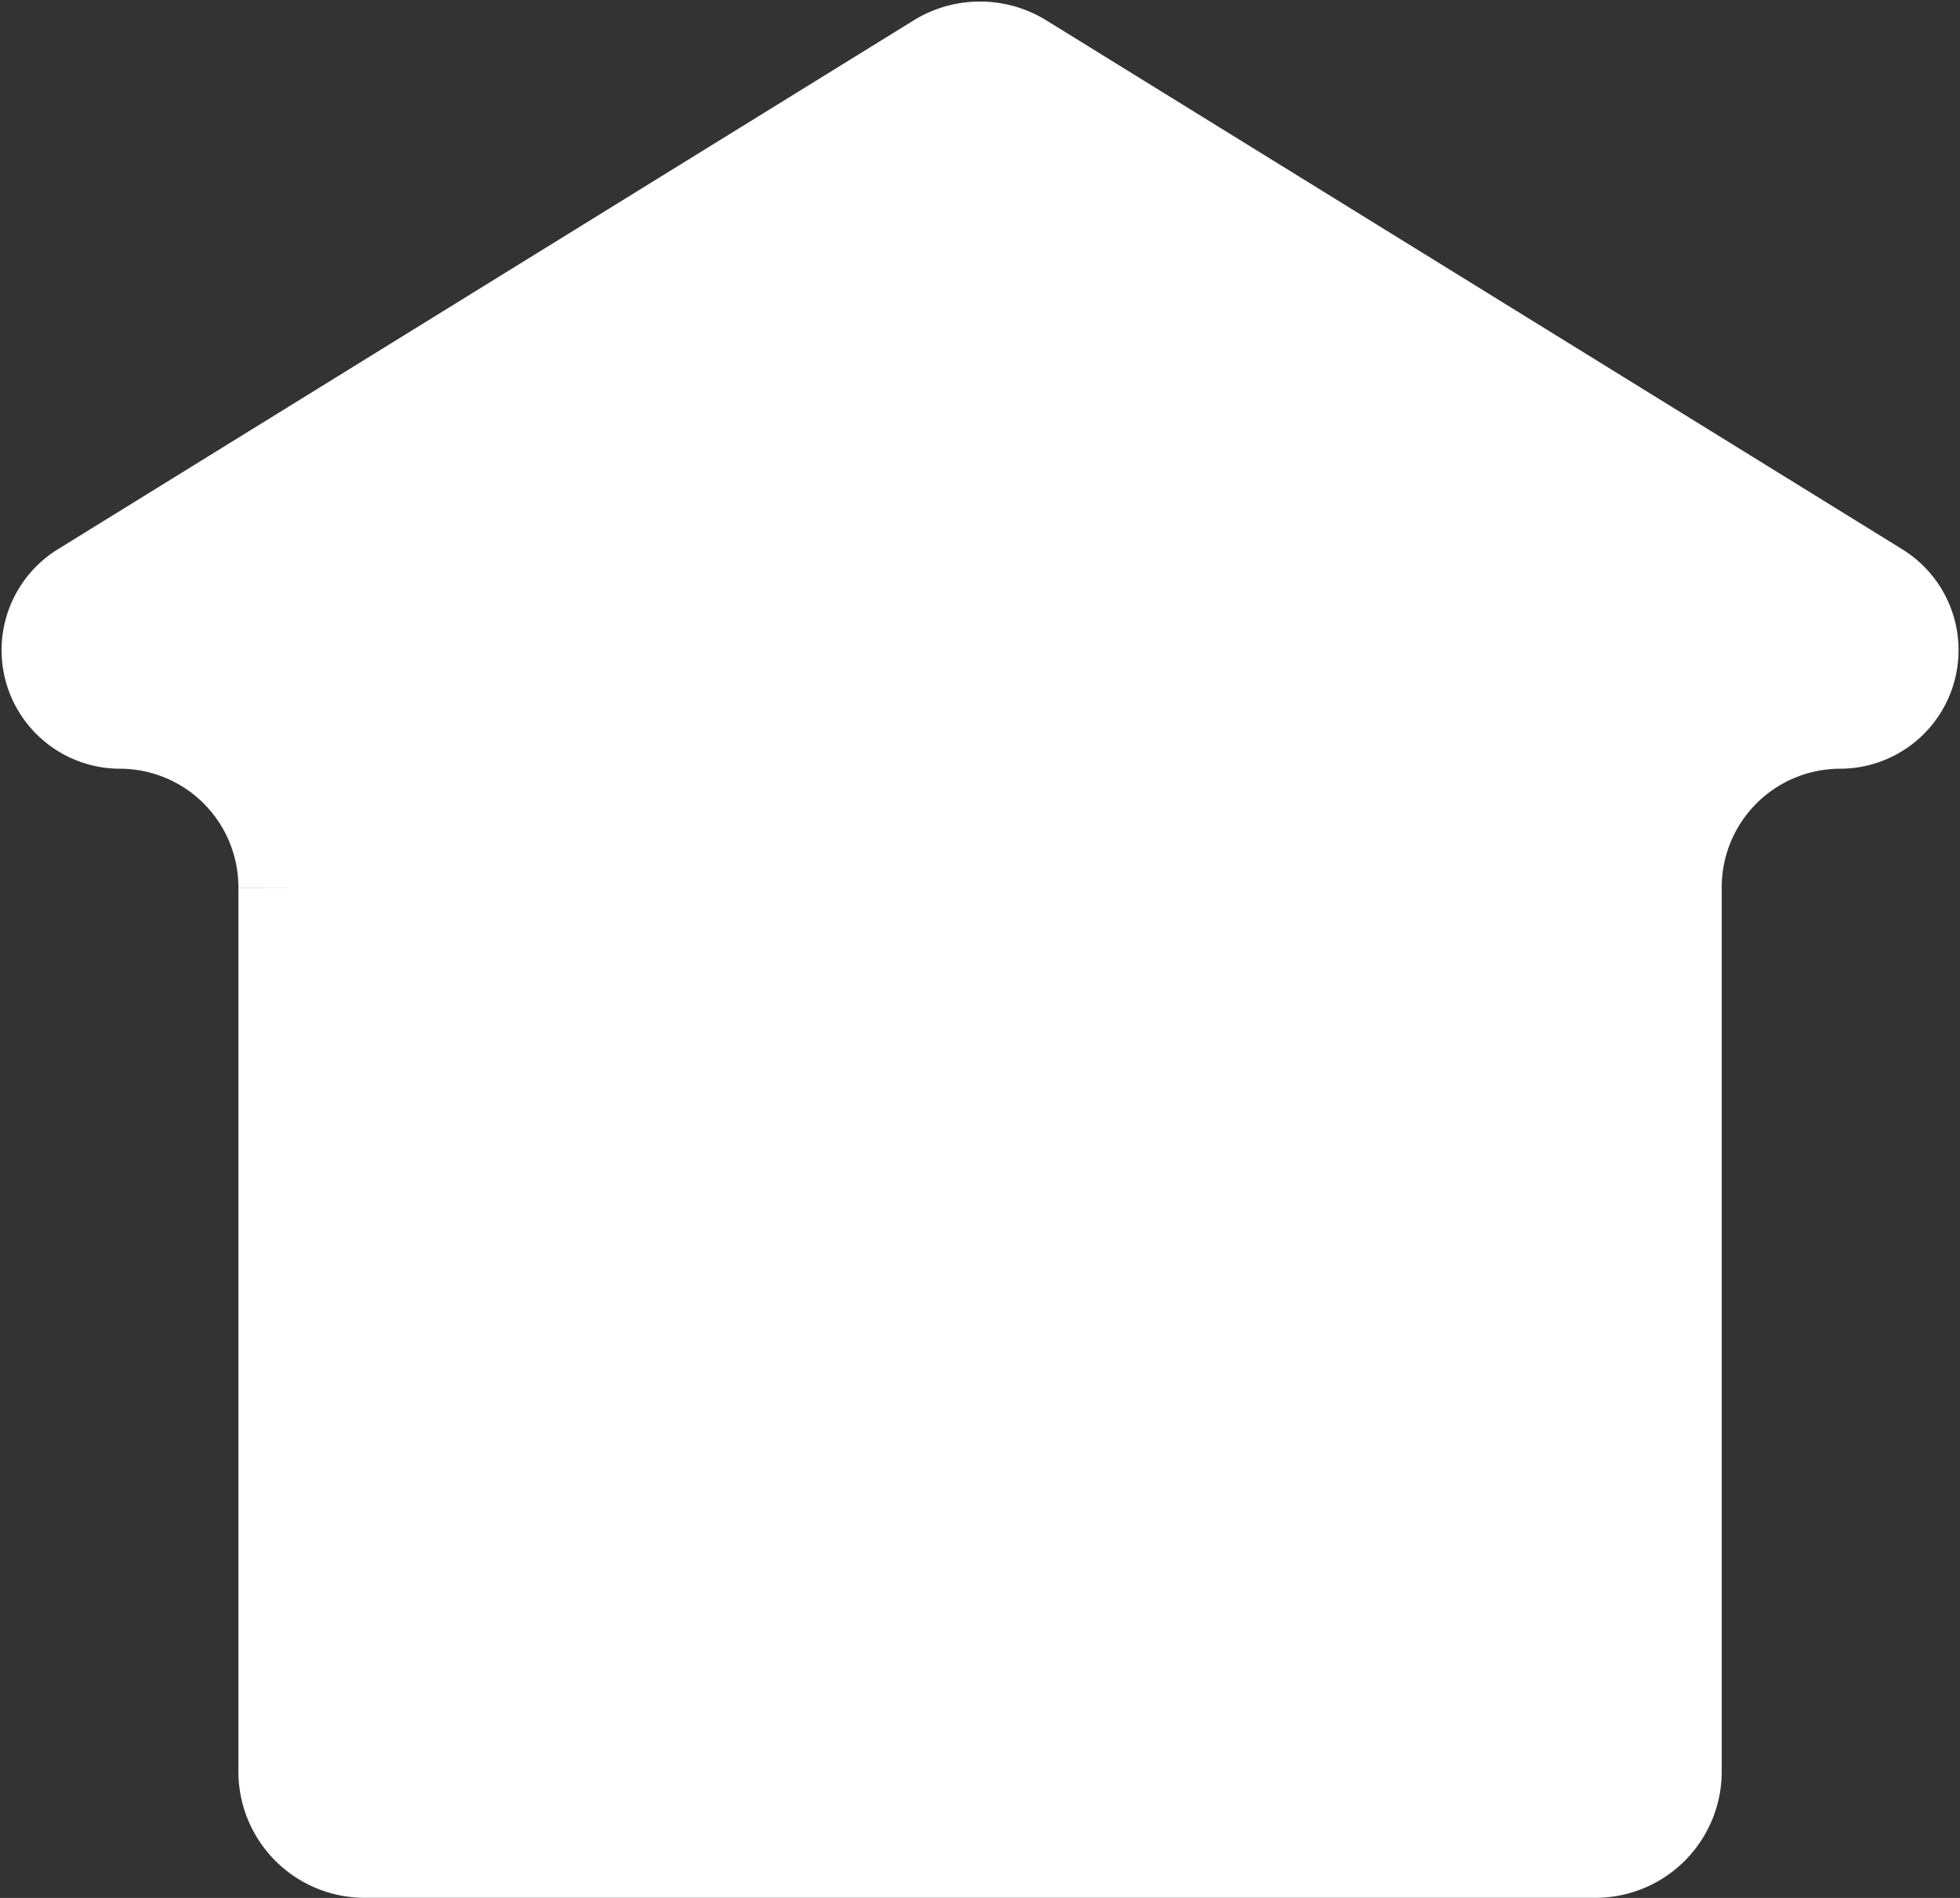 <svg xmlns="http://www.w3.org/2000/svg" width="15.522" height="15.031" viewBox="0 0 15.522 15.031">
  <rect x="0" y="0" width="15.522" height="15.031" fill="#333333" stroke="none"/>
  <path id="home" d="M13.093,15.019H3.347a.5.5,0,0,1-.5-.5v-7A1.439,1.439,0,0,0,1.409,6.077a.439.439,0,0,1-.23-.812L7.957,1.076a.5.5,0,0,1,.526,0l6.779,4.189a.439.439,0,0,1-.23.812,1.439,1.439,0,0,0-1.438,1.439v7A.5.5,0,0,1,13.093,15.019Z" transform="translate(-0.459 -0.489)" fill="#fff" stroke="#fff" stroke-linejoin="bevel" stroke-width="1"/>
</svg>
